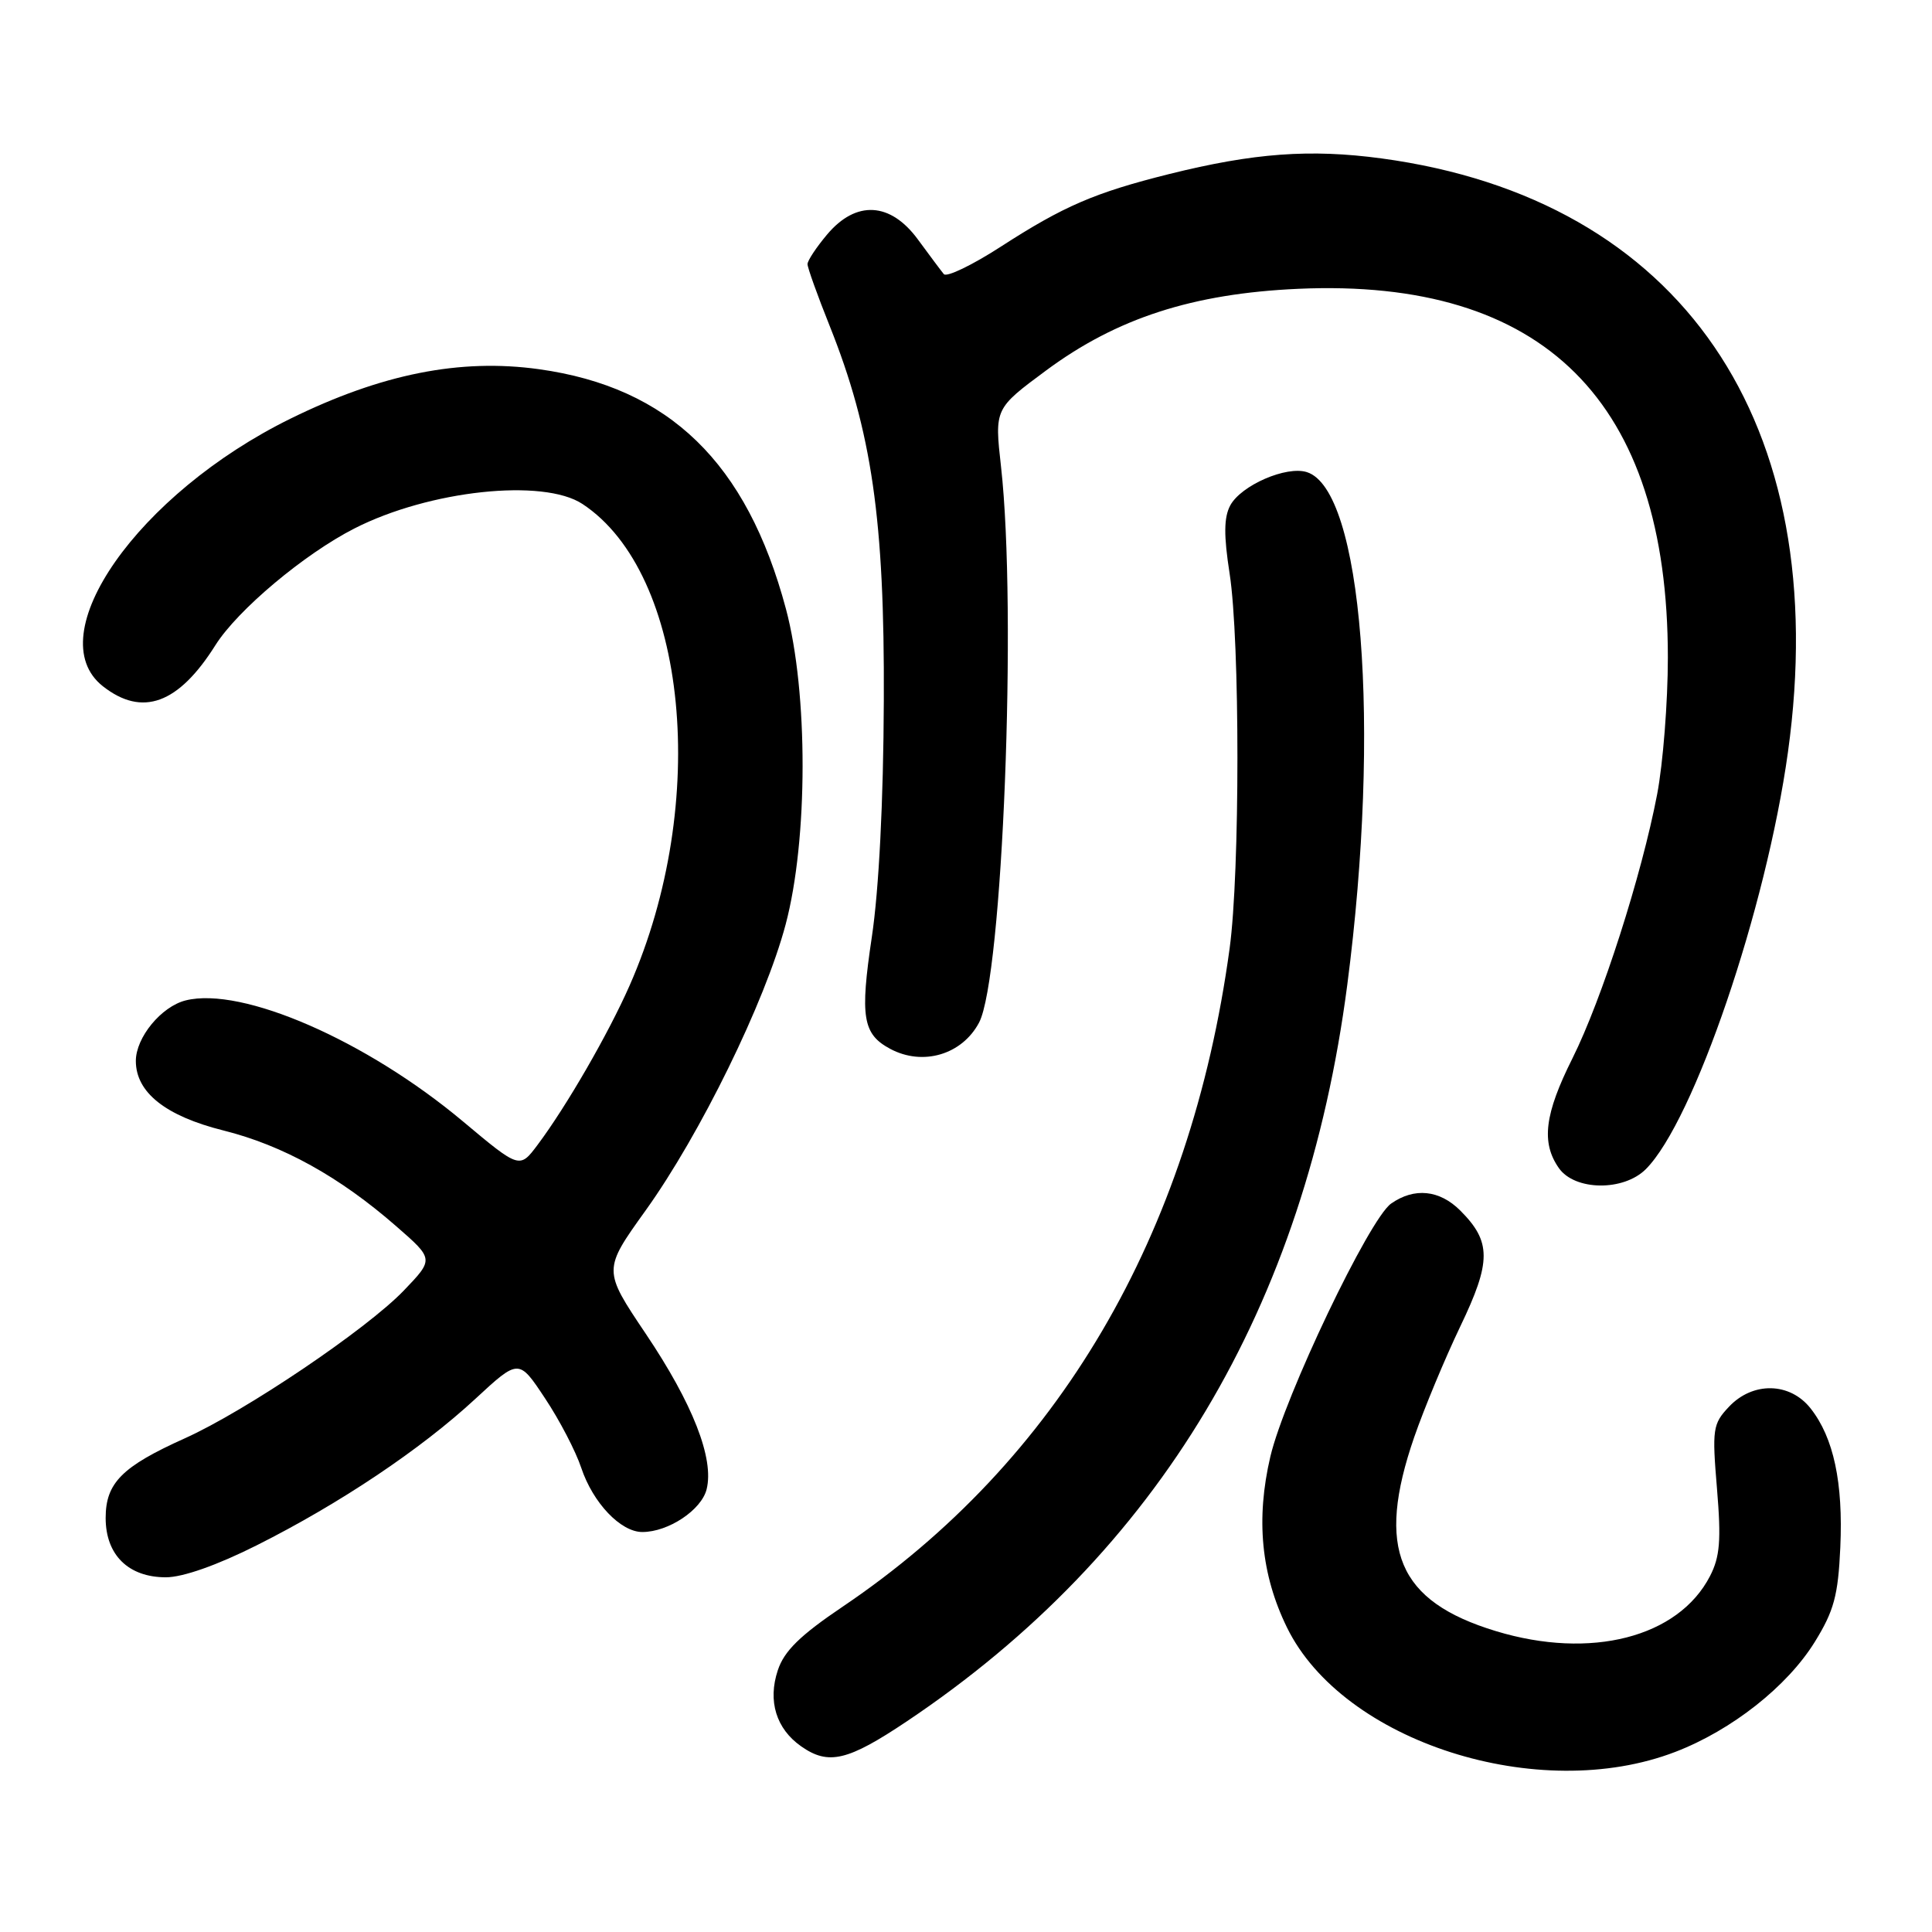 <?xml version="1.0" encoding="UTF-8" standalone="no"?>
<!DOCTYPE svg PUBLIC "-//W3C//DTD SVG 1.1//EN" "http://www.w3.org/Graphics/SVG/1.1/DTD/svg11.dtd" >
<svg xmlns="http://www.w3.org/2000/svg" xmlns:xlink="http://www.w3.org/1999/xlink" version="1.1" viewBox="0 0 256 256">
 <g >
 <path fill="currentColor"
d=" M 222.00 232.13 C 229.48 229.25 236.82 223.46 240.47 217.56 C 243.01 213.45 243.56 211.42 243.85 205.04 C 244.24 196.46 242.97 190.50 239.92 186.63 C 237.18 183.14 232.25 183.04 229.08 186.42 C 226.95 188.68 226.85 189.37 227.51 197.26 C 228.08 204.10 227.90 206.29 226.58 208.85 C 222.38 216.97 210.78 219.95 198.21 216.13 C 185.19 212.18 182.27 205.24 187.39 190.43 C 188.71 186.62 191.46 180.01 193.50 175.75 C 197.62 167.17 197.62 164.53 193.50 160.41 C 190.75 157.66 187.41 157.32 184.33 159.48 C 181.43 161.51 170.21 185.02 168.33 193.00 C 166.39 201.28 167.10 208.64 170.53 215.65 C 177.95 230.81 203.88 239.11 222.00 232.13 Z  M 120.17 228.08 C 153.53 205.72 172.95 173.24 178.52 130.50 C 182.99 96.21 180.52 64.89 173.17 62.56 C 170.46 61.69 164.44 64.31 163.01 66.98 C 162.17 68.56 162.14 70.93 162.93 76.00 C 164.31 84.88 164.31 115.58 162.93 125.68 C 157.74 163.76 140.16 193.66 111.69 212.87 C 106.00 216.71 103.90 218.77 103.06 221.33 C 101.71 225.40 102.85 229.08 106.16 231.40 C 109.78 233.94 112.33 233.33 120.17 228.08 Z  M 34.04 204.75 C 45.05 199.22 55.76 192.04 62.96 185.38 C 68.74 180.03 68.74 180.03 72.21 185.27 C 74.13 188.15 76.29 192.30 77.02 194.50 C 78.57 199.14 82.24 203.00 85.11 203.00 C 88.56 203.00 92.94 200.09 93.63 197.34 C 94.65 193.28 91.80 186.00 85.56 176.72 C 79.89 168.28 79.89 168.28 85.55 160.39 C 92.78 150.31 101.37 132.78 104.10 122.50 C 107.08 111.28 107.10 91.76 104.14 80.68 C 98.96 61.30 88.67 51.32 71.41 48.92 C 60.97 47.47 50.56 49.54 38.50 55.47 C 18.28 65.41 5.10 84.21 13.63 90.93 C 18.85 95.03 23.64 93.29 28.55 85.48 C 31.50 80.81 40.32 73.41 46.97 70.02 C 56.88 64.97 71.98 63.35 77.18 66.78 C 91.12 75.97 94.10 106.38 83.42 130.60 C 80.61 136.98 75.06 146.59 71.24 151.69 C 68.85 154.88 68.85 154.88 61.34 148.59 C 48.55 137.87 32.08 130.69 24.60 132.56 C 21.37 133.37 18.00 137.47 18.00 140.58 C 18.00 144.75 21.93 147.87 29.59 149.79 C 37.48 151.76 45.00 155.93 52.51 162.49 C 57.50 166.84 57.50 166.84 53.50 171.01 C 48.56 176.15 32.52 186.98 24.48 190.59 C 16.16 194.33 14.00 196.50 14.00 201.14 C 14.00 206.03 17.01 209.00 21.98 209.00 C 24.23 209.00 28.77 207.40 34.04 204.75 Z  M 218.08 154.92 C 224.44 148.56 234.03 120.44 236.91 99.68 C 242.99 55.93 222.75 26.36 183.05 20.99 C 173.61 19.72 166.13 20.27 154.93 23.06 C 145.05 25.53 140.95 27.30 132.62 32.68 C 128.83 35.13 125.43 36.77 125.06 36.32 C 124.69 35.87 123.15 33.81 121.64 31.75 C 117.99 26.76 113.43 26.51 109.59 31.08 C 108.17 32.77 107.00 34.53 107.00 35.00 C 107.00 35.47 108.32 39.15 109.93 43.17 C 115.52 57.15 117.22 68.89 117.11 92.83 C 117.06 106.15 116.46 117.92 115.52 124.17 C 113.94 134.75 114.31 137.03 117.96 138.98 C 122.28 141.29 127.48 139.75 129.73 135.50 C 132.85 129.59 134.78 80.87 132.64 61.83 C 131.78 54.15 131.78 54.15 138.64 49.07 C 147.98 42.16 158.03 38.90 172.00 38.27 C 204.59 36.81 221.00 53.17 221.00 87.12 C 221.00 93.01 220.36 101.17 219.58 105.25 C 217.52 116.02 212.24 132.47 208.36 140.23 C 204.66 147.62 204.19 151.40 206.56 154.78 C 208.67 157.79 215.13 157.87 218.08 154.92 Z "/>
</g>
</svg>